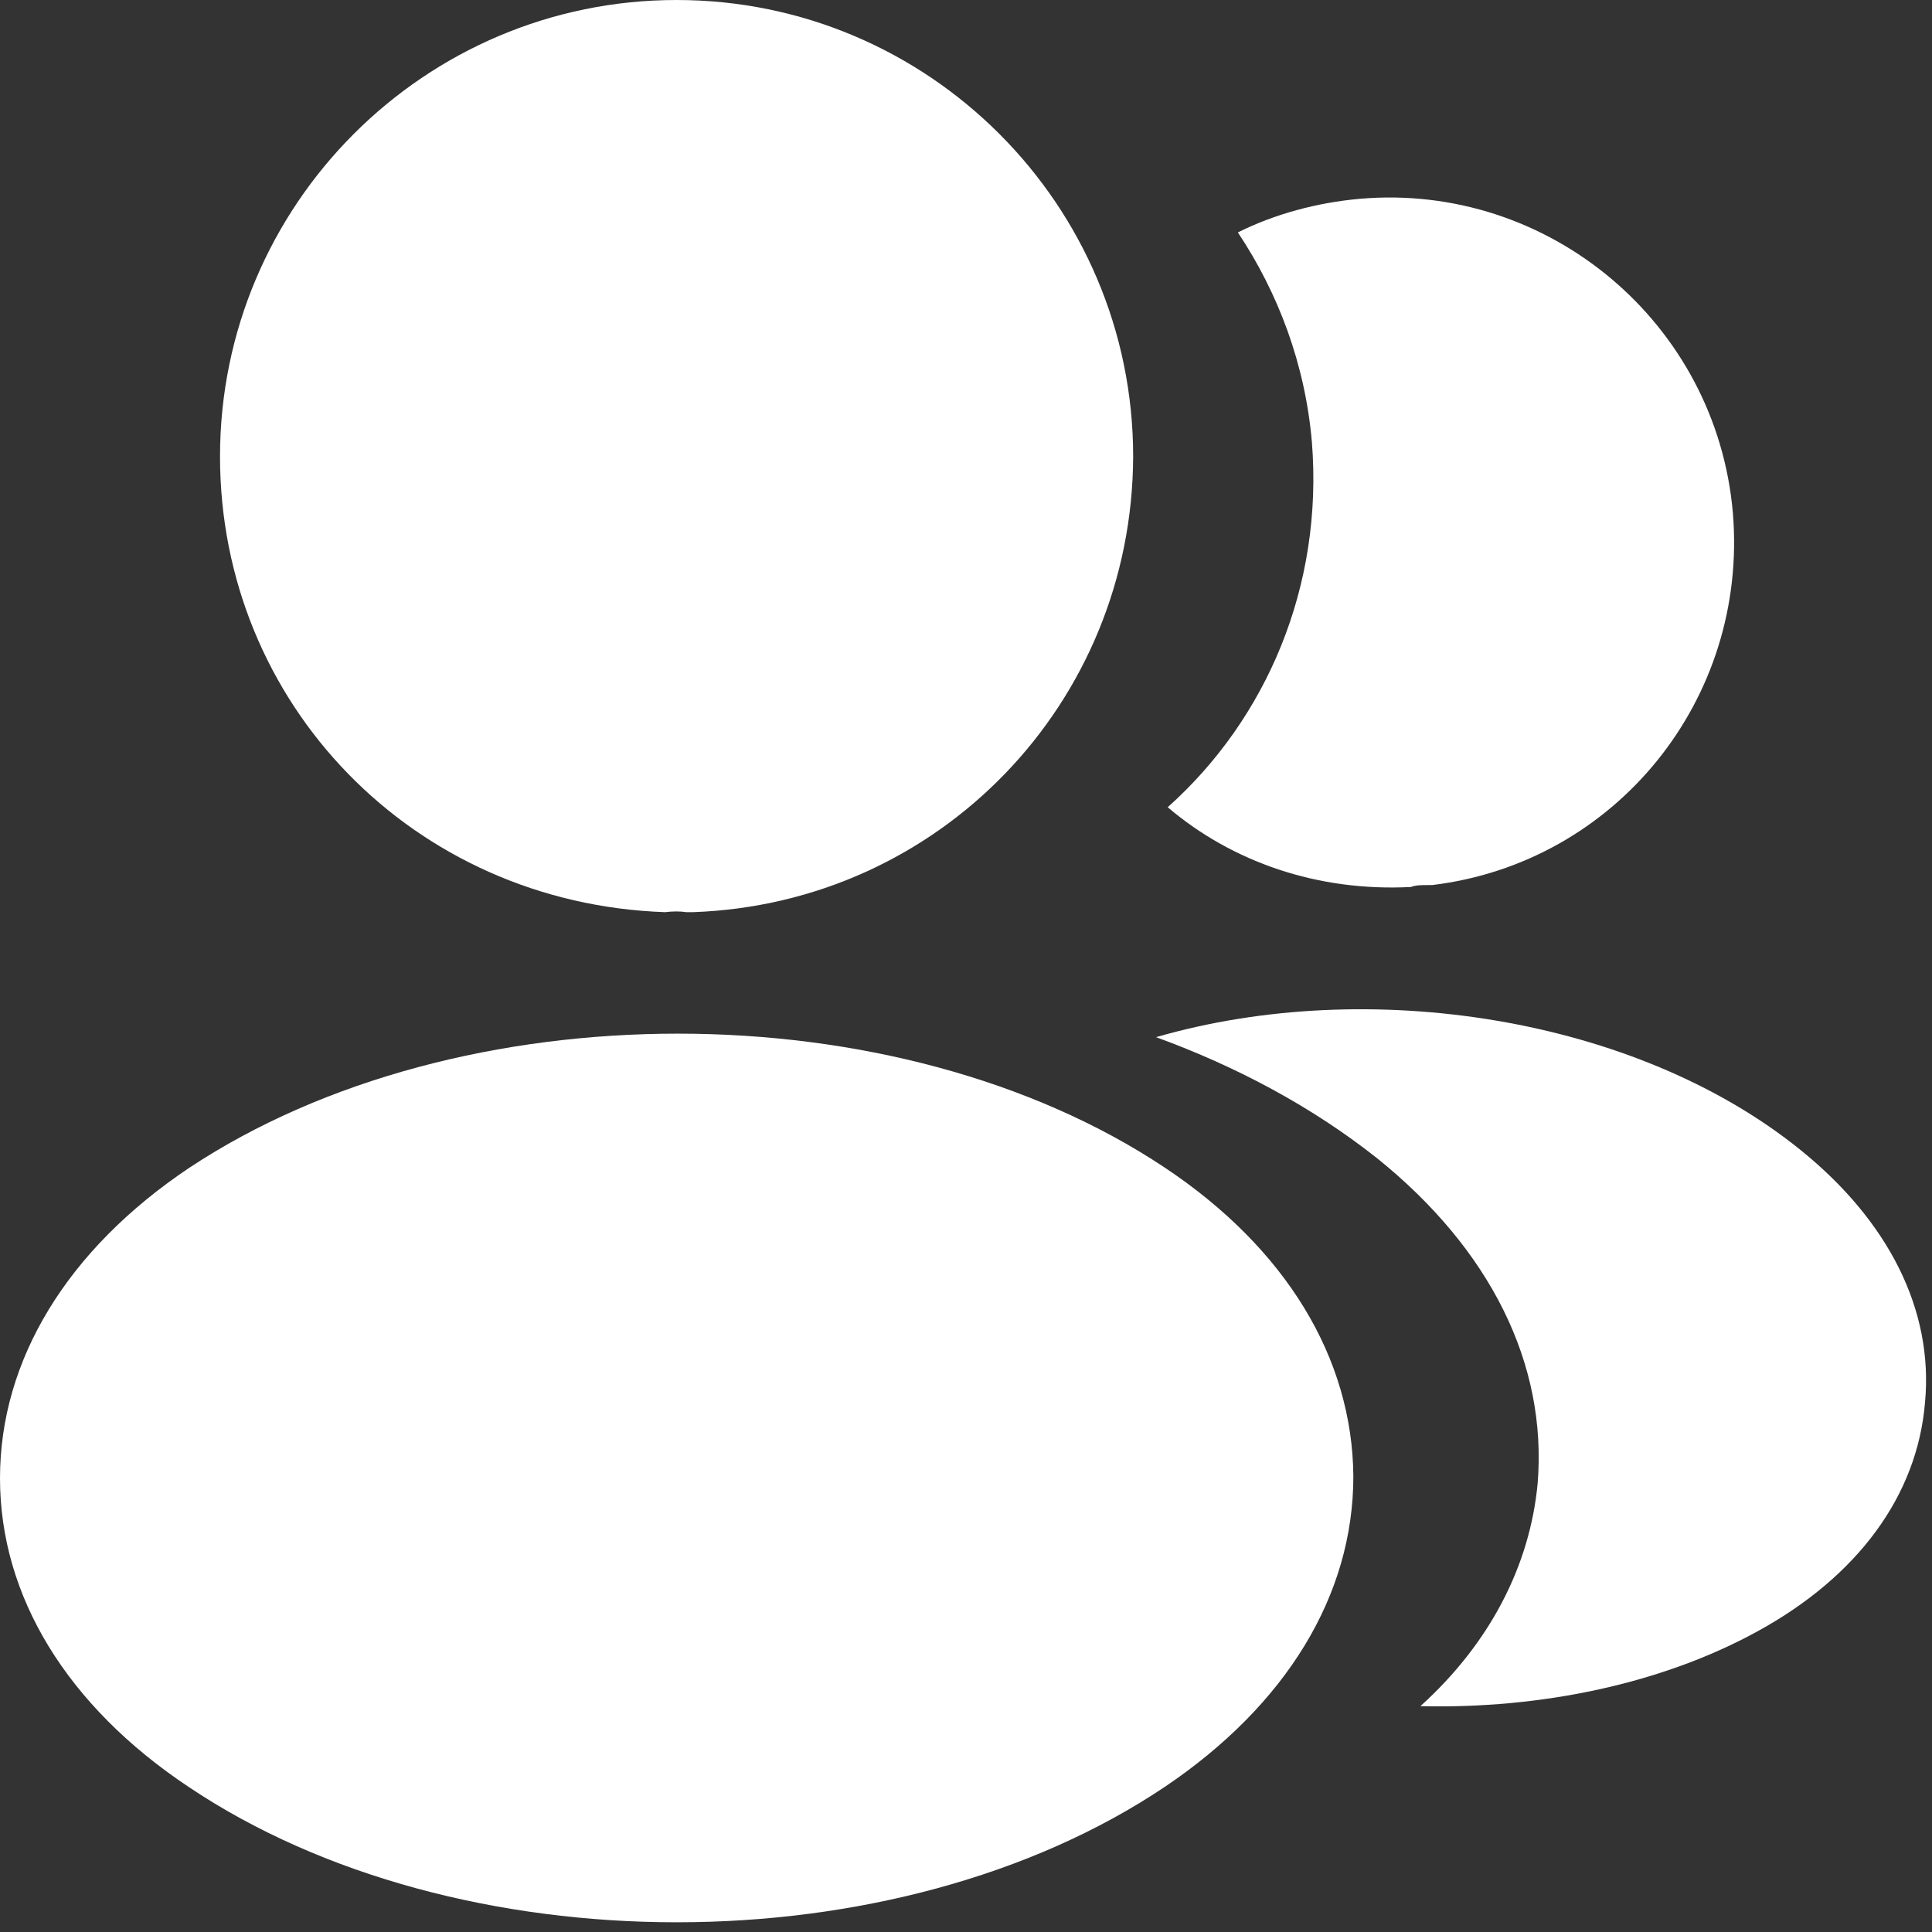 <svg width="67" height="67" viewBox="0 0 67 67" fill="none" xmlns="http://www.w3.org/2000/svg">
<rect x="0" y="0" width="67" height="67" fill="#333333" stroke="none"/>
<path d="M23.463 0C14.73 0 7.63 7.1 7.63 15.833C7.63 24.4 14.33 31.333 23.064 31.633C23.33 31.6 23.597 31.6 23.797 31.633C23.863 31.633 23.897 31.633 23.963 31.633C23.997 31.633 23.997 31.633 24.03 31.633C32.563 31.333 39.264 24.4 39.297 15.833C39.297 7.1 32.197 0 23.463 0Z" fill="white"/>
<path d="M40.4 40.496C31.1 34.296 15.933 34.296 6.567 40.496C2.333 43.33 0 47.163 0 51.263C0 55.363 2.333 59.163 6.533 61.963C11.2 65.096 17.333 66.663 23.467 66.663C29.6 66.663 35.733 65.096 40.4 61.963C44.6 59.13 46.933 55.33 46.933 51.196C46.9 47.096 44.6 43.296 40.4 40.496Z" fill="white"/>
<path d="M60.095 17.794C60.628 24.261 56.028 29.927 49.661 30.694C49.628 30.694 49.628 30.694 49.595 30.694H49.495C49.295 30.694 49.095 30.694 48.928 30.76C45.695 30.927 42.728 29.894 40.495 27.994C43.928 24.927 45.895 20.327 45.495 15.327C45.261 12.627 44.328 10.161 42.928 8.06C44.195 7.427 45.661 7.027 47.161 6.894C53.695 6.327 59.528 11.194 60.095 17.794Z" fill="white"/>
<path d="M66.758 48.635C66.491 51.868 64.424 54.668 60.958 56.568C57.624 58.401 53.425 59.268 49.258 59.168C51.658 57.001 53.058 54.301 53.325 51.435C53.658 47.301 51.691 43.335 47.758 40.168C45.525 38.401 42.925 37.001 40.091 35.968C47.458 33.835 56.724 35.268 62.425 39.868C65.491 42.335 67.058 45.435 66.758 48.635Z" fill="white"/>
</svg>
